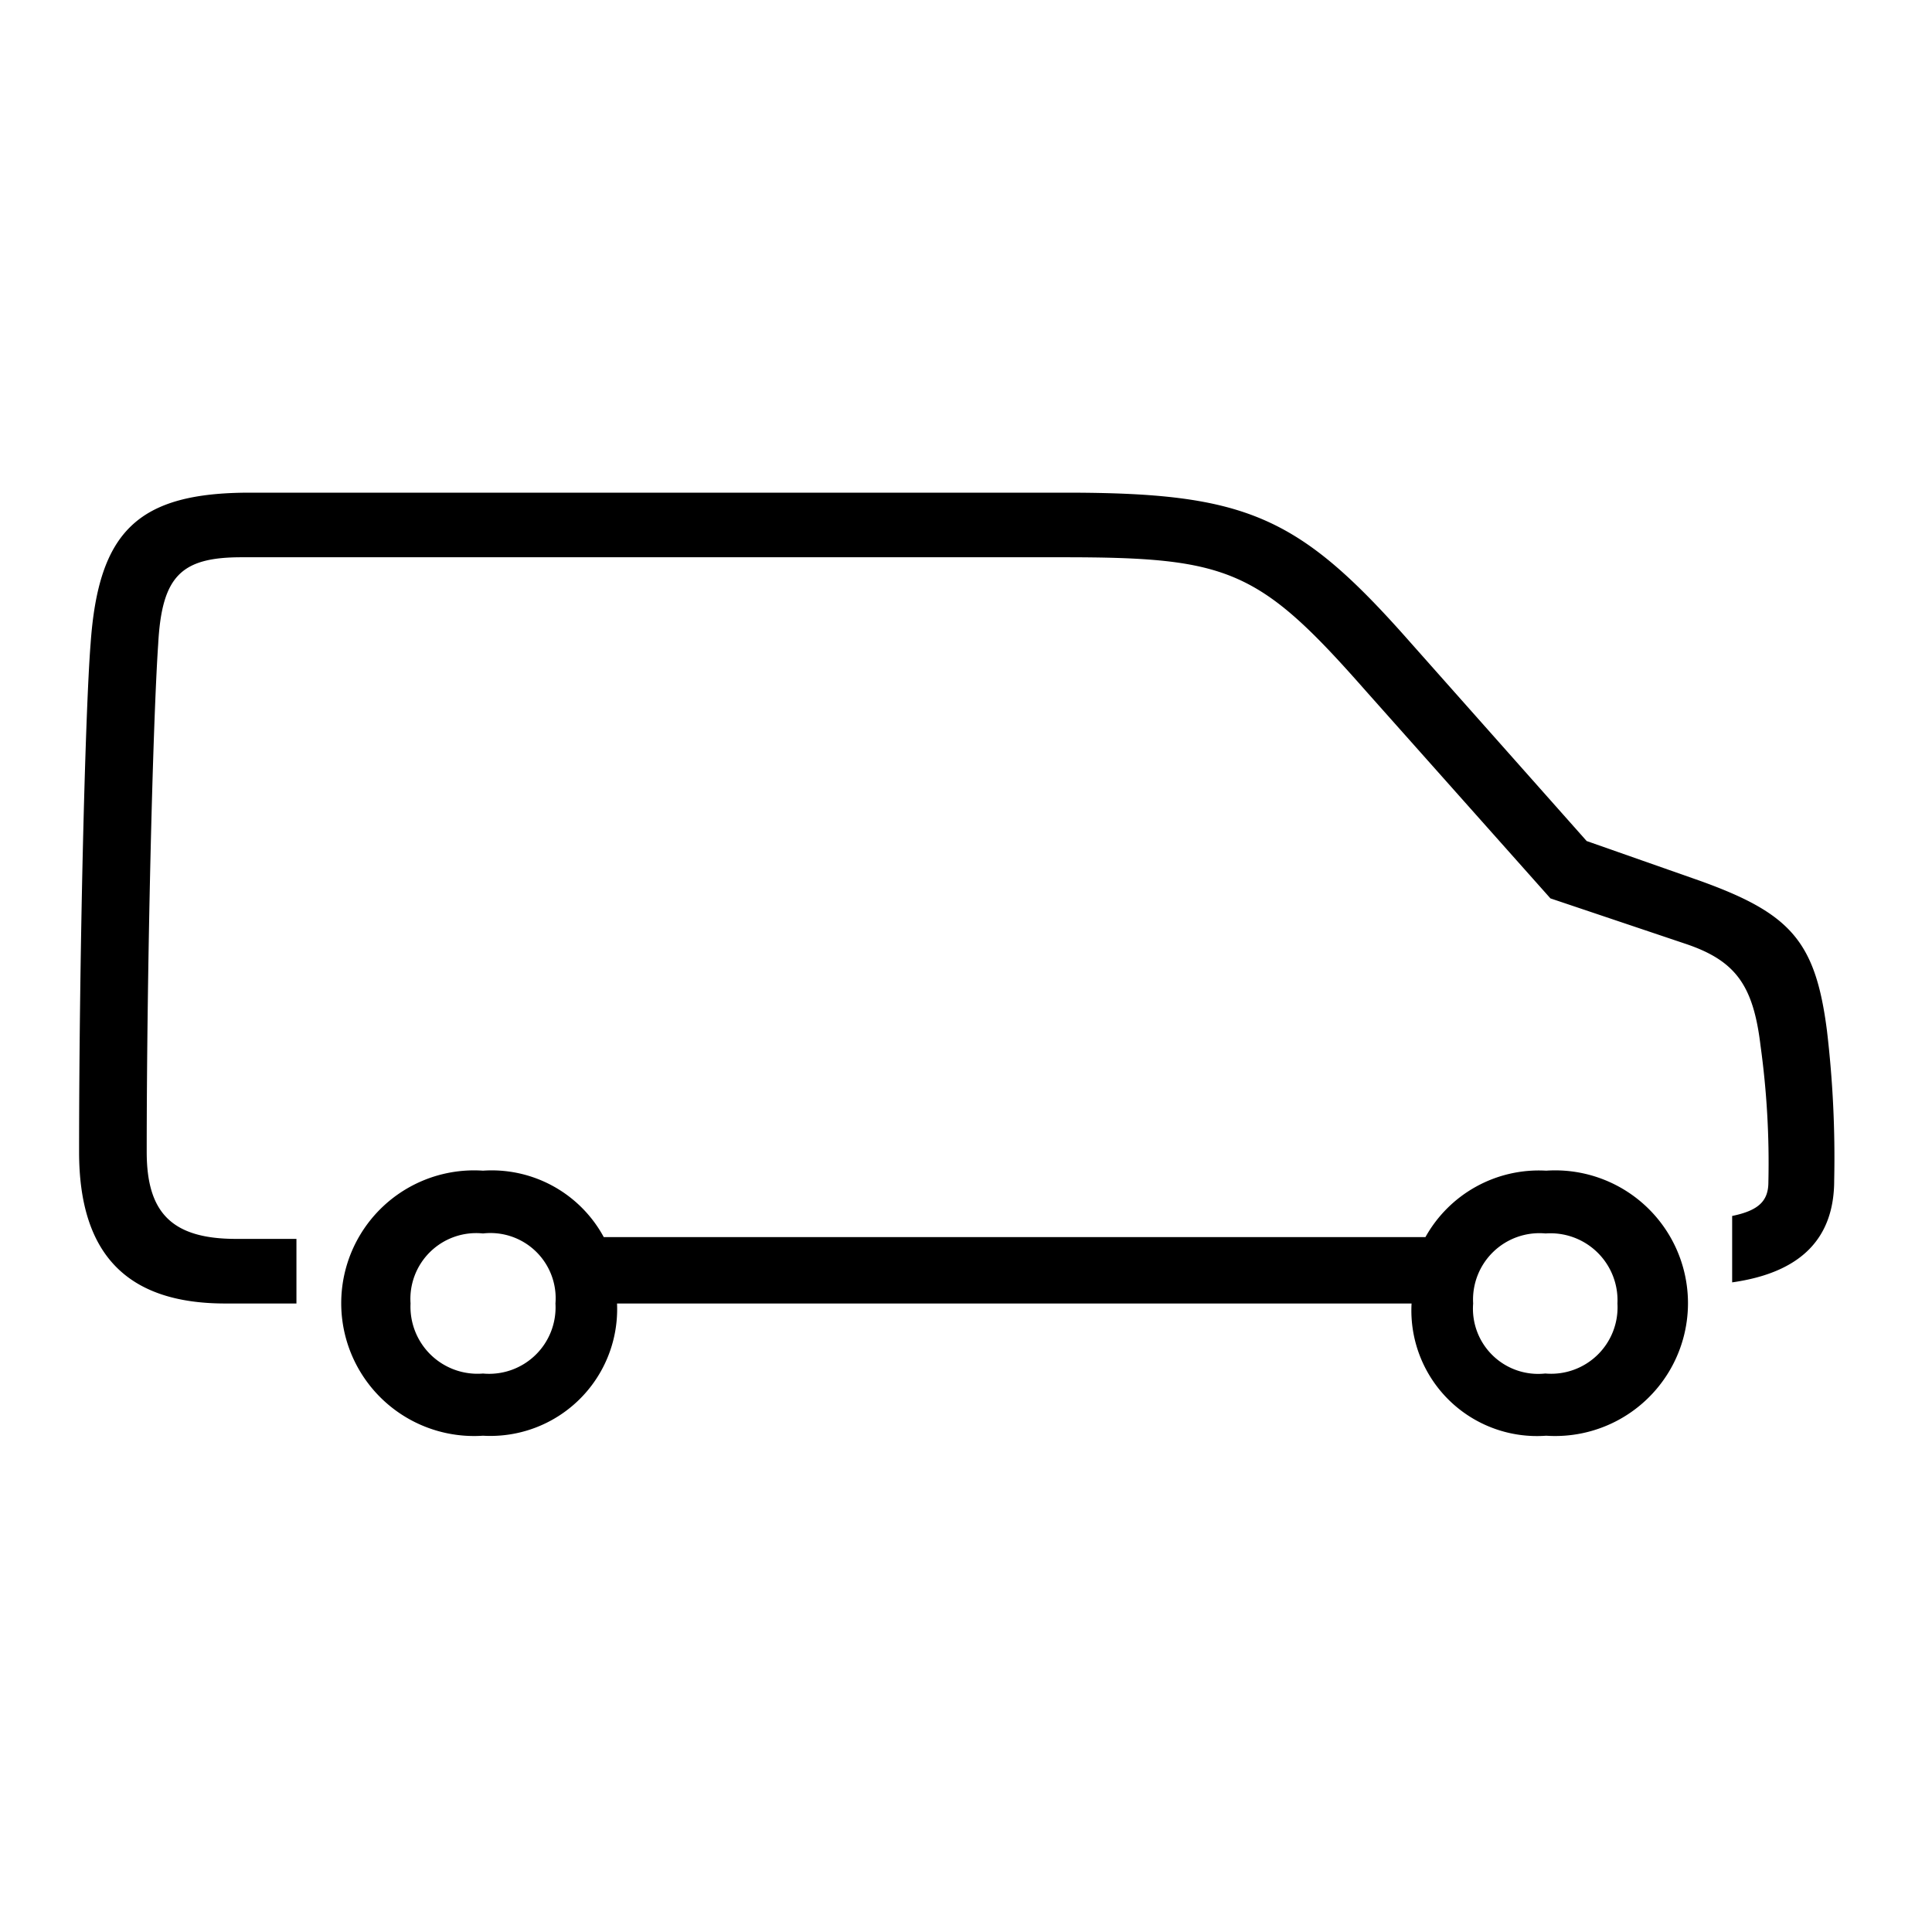 <svg id="Icones" xmlns="http://www.w3.org/2000/svg" width="32" height="32" viewBox="0 0 32 32"><defs><style>.cls-1{fill:none;}</style></defs><rect class="cls-1" width="32" height="32"/><path d="M28.69,21.24v-1.1c.44-.09.6-.25.6-.56a14.16,14.16,0,0,0-.13-2.26c-.12-1-.41-1.41-1.25-1.69l-2.23-.75-3.07-3.45c-1.76-2-2.26-2.2-5-2.2H4c-1,0-1.32.31-1.38,1.44-.09,1.32-.19,5.43-.19,8.41,0,1,.41,1.44,1.48,1.44h1v1.07H3.73c-1.63,0-2.42-.82-2.42-2.51,0-3.17.1-7.28.19-8.41.13-1.88.79-2.51,2.64-2.51H17.65c3,0,3.86.38,5.71,2.48l2.92,3.29,1.88.66c1.5.54,1.91,1,2.1,2.48a17.91,17.91,0,0,1,.12,2.48C30.38,20.52,29.82,21.08,28.69,21.24ZM8,23.78a2.2,2.2,0,1,1,0-4.39,2.11,2.11,0,0,1,2,1.1H23.61a2.15,2.15,0,0,1,2-1.1,2.2,2.2,0,1,1,0,4.39,2.08,2.08,0,0,1-2.23-2.19v0H10.22v0A2.1,2.1,0,0,1,8,23.78Zm0-3.35A1.09,1.09,0,0,0,6.8,21.59,1.11,1.11,0,0,0,8,22.75a1.1,1.1,0,0,0,1.2-1.16A1.08,1.08,0,0,0,8,20.43Zm17.6,2.32a1.1,1.1,0,0,0,1.19-1.16,1.11,1.11,0,0,0-1.19-1.16,1.1,1.1,0,0,0-1.2,1.16A1.08,1.08,0,0,0,25.59,22.75Z"/></svg>